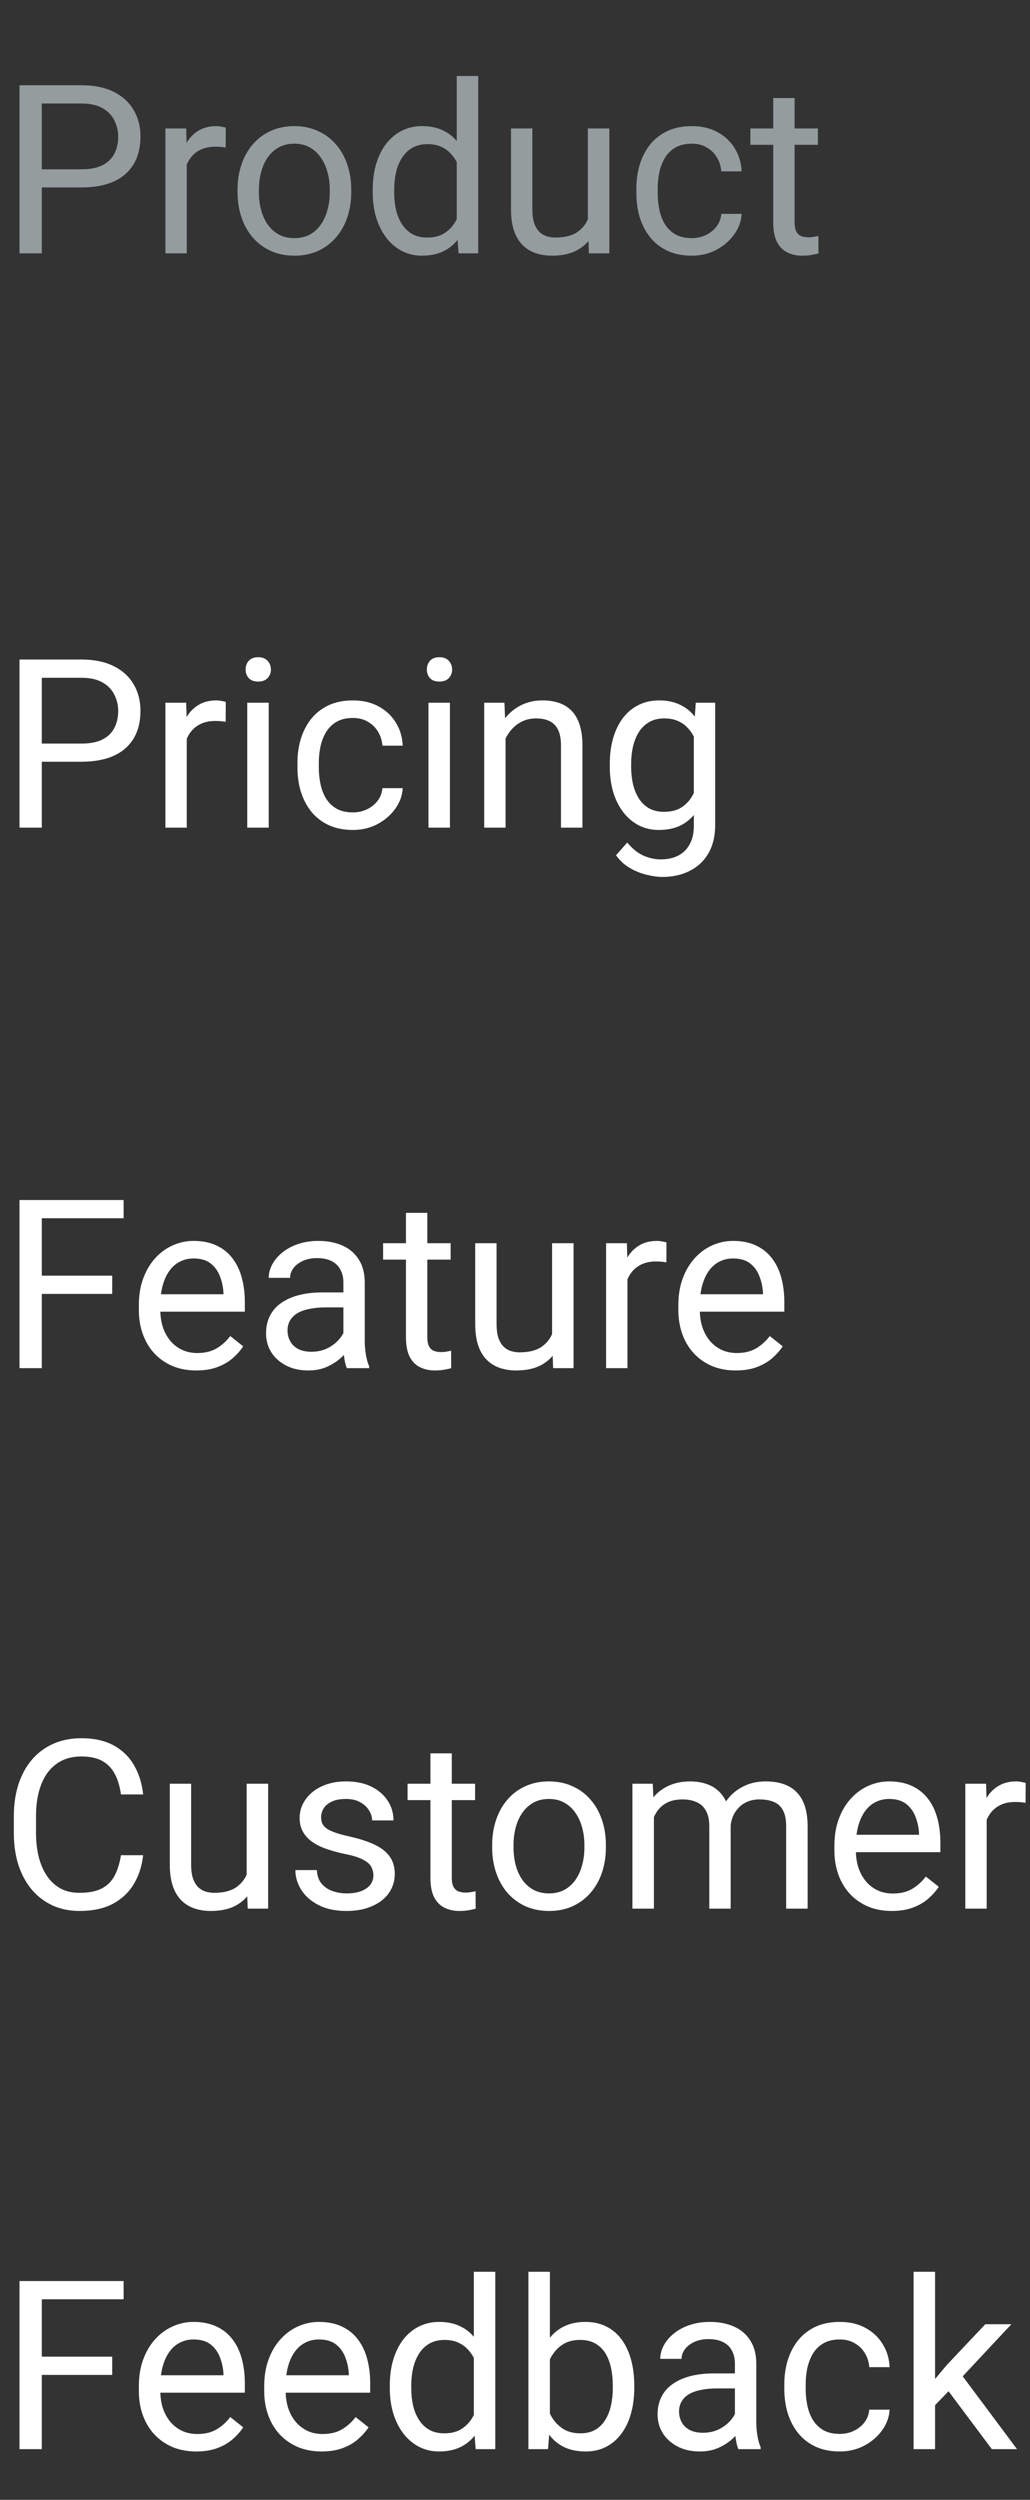 <svg width="61" height="148" viewBox="0 0 61 148" fill="none" xmlns="http://www.w3.org/2000/svg">
<rect x="0" y="0" width="61" height="148" fill="#333333" stroke="none"/>
<path d="M4.826 45.097H2.167V44.023H4.826C5.341 44.023 5.758 43.941 6.077 43.777C6.396 43.613 6.629 43.385 6.774 43.094C6.925 42.802 7 42.469 7 42.096C7 41.754 6.925 41.433 6.774 41.132C6.629 40.831 6.396 40.59 6.077 40.407C5.758 40.22 5.341 40.127 4.826 40.127H2.475V49H1.155V39.047H4.826C5.578 39.047 6.214 39.177 6.733 39.437C7.253 39.696 7.647 40.056 7.916 40.517C8.185 40.972 8.319 41.494 8.319 42.082C8.319 42.72 8.185 43.265 7.916 43.716C7.647 44.167 7.253 44.511 6.733 44.748C6.214 44.98 5.578 45.097 4.826 45.097ZM11.06 42.766V49H9.796V41.603H11.026L11.06 42.766ZM13.371 41.562L13.364 42.738C13.259 42.715 13.159 42.702 13.063 42.697C12.972 42.688 12.867 42.684 12.749 42.684C12.457 42.684 12.2 42.729 11.977 42.82C11.753 42.911 11.564 43.039 11.409 43.203C11.254 43.367 11.131 43.563 11.04 43.791C10.954 44.014 10.896 44.26 10.869 44.529L10.514 44.734C10.514 44.288 10.557 43.868 10.644 43.477C10.735 43.085 10.874 42.738 11.06 42.438C11.247 42.132 11.484 41.895 11.771 41.727C12.063 41.553 12.409 41.467 12.81 41.467C12.902 41.467 13.007 41.478 13.125 41.501C13.243 41.519 13.325 41.54 13.371 41.562ZM15.914 41.603V49H14.643V41.603H15.914ZM14.547 39.642C14.547 39.437 14.608 39.263 14.731 39.122C14.859 38.981 15.046 38.91 15.292 38.91C15.534 38.91 15.718 38.981 15.846 39.122C15.978 39.263 16.044 39.437 16.044 39.642C16.044 39.838 15.978 40.006 15.846 40.148C15.718 40.284 15.534 40.352 15.292 40.352C15.046 40.352 14.859 40.284 14.731 40.148C14.608 40.006 14.547 39.838 14.547 39.642ZM20.904 48.098C21.205 48.098 21.483 48.036 21.738 47.913C21.994 47.79 22.203 47.621 22.367 47.407C22.531 47.188 22.625 46.94 22.648 46.662H23.851C23.828 47.1 23.68 47.508 23.406 47.886C23.137 48.259 22.784 48.562 22.347 48.795C21.909 49.023 21.428 49.137 20.904 49.137C20.348 49.137 19.863 49.039 19.448 48.843C19.038 48.647 18.696 48.378 18.423 48.036C18.154 47.694 17.951 47.302 17.814 46.86C17.682 46.414 17.616 45.942 17.616 45.445V45.158C17.616 44.661 17.682 44.192 17.814 43.75C17.951 43.303 18.154 42.909 18.423 42.567C18.696 42.226 19.038 41.957 19.448 41.761C19.863 41.565 20.348 41.467 20.904 41.467C21.483 41.467 21.989 41.585 22.422 41.822C22.855 42.055 23.194 42.374 23.44 42.779C23.691 43.18 23.828 43.636 23.851 44.147H22.648C22.625 43.841 22.538 43.565 22.388 43.319C22.242 43.073 22.041 42.877 21.786 42.731C21.535 42.581 21.241 42.506 20.904 42.506C20.517 42.506 20.191 42.583 19.927 42.738C19.667 42.889 19.46 43.094 19.305 43.353C19.154 43.609 19.045 43.894 18.977 44.208C18.913 44.518 18.881 44.835 18.881 45.158V45.445C18.881 45.769 18.913 46.088 18.977 46.402C19.04 46.717 19.148 47.002 19.298 47.257C19.453 47.512 19.66 47.717 19.92 47.872C20.184 48.023 20.512 48.098 20.904 48.098ZM26.646 41.603V49H25.375V41.603H26.646ZM25.279 39.642C25.279 39.437 25.341 39.263 25.464 39.122C25.591 38.981 25.778 38.91 26.024 38.91C26.266 38.91 26.451 38.981 26.578 39.122C26.71 39.263 26.776 39.437 26.776 39.642C26.776 39.838 26.71 40.006 26.578 40.148C26.451 40.284 26.266 40.352 26.024 40.352C25.778 40.352 25.591 40.284 25.464 40.148C25.341 40.006 25.279 39.838 25.279 39.642ZM29.941 43.183V49H28.677V41.603H29.873L29.941 43.183ZM29.641 45.022L29.114 45.001C29.119 44.495 29.194 44.028 29.34 43.6C29.486 43.167 29.691 42.791 29.955 42.472C30.219 42.153 30.534 41.907 30.898 41.733C31.268 41.556 31.675 41.467 32.122 41.467C32.487 41.467 32.815 41.517 33.106 41.617C33.398 41.713 33.647 41.868 33.852 42.082C34.061 42.296 34.221 42.574 34.33 42.916C34.44 43.253 34.494 43.666 34.494 44.153V49H33.223V44.14C33.223 43.752 33.166 43.442 33.052 43.21C32.938 42.973 32.772 42.802 32.553 42.697C32.334 42.588 32.065 42.533 31.746 42.533C31.432 42.533 31.145 42.599 30.885 42.731C30.63 42.864 30.409 43.046 30.222 43.278C30.039 43.511 29.896 43.777 29.791 44.078C29.691 44.374 29.641 44.689 29.641 45.022ZM41.207 41.603H42.355V48.843C42.355 49.495 42.223 50.05 41.959 50.511C41.695 50.971 41.325 51.32 40.852 51.557C40.382 51.798 39.84 51.919 39.225 51.919C38.969 51.919 38.669 51.878 38.322 51.796C37.98 51.718 37.643 51.584 37.31 51.393C36.982 51.206 36.707 50.953 36.483 50.634L37.147 49.882C37.456 50.255 37.78 50.515 38.117 50.661C38.459 50.807 38.796 50.88 39.129 50.88C39.53 50.88 39.876 50.805 40.168 50.654C40.46 50.504 40.685 50.281 40.845 49.984C41.009 49.693 41.091 49.333 41.091 48.904V43.23L41.207 41.603ZM36.114 45.384V45.24C36.114 44.675 36.18 44.162 36.312 43.702C36.449 43.237 36.643 42.839 36.894 42.506C37.149 42.173 37.456 41.918 37.816 41.74C38.176 41.558 38.582 41.467 39.033 41.467C39.498 41.467 39.904 41.549 40.25 41.713C40.601 41.872 40.897 42.107 41.139 42.417C41.385 42.722 41.578 43.092 41.72 43.524C41.861 43.957 41.959 44.447 42.014 44.994V45.623C41.964 46.165 41.866 46.653 41.72 47.086C41.578 47.519 41.385 47.888 41.139 48.193C40.897 48.499 40.601 48.733 40.25 48.898C39.899 49.057 39.489 49.137 39.02 49.137C38.578 49.137 38.176 49.043 37.816 48.856C37.461 48.67 37.156 48.408 36.9 48.07C36.645 47.733 36.449 47.337 36.312 46.881C36.18 46.421 36.114 45.922 36.114 45.384ZM37.379 45.24V45.384C37.379 45.753 37.415 46.099 37.488 46.423C37.566 46.746 37.682 47.031 37.837 47.277C37.996 47.523 38.199 47.717 38.445 47.858C38.691 47.995 38.985 48.063 39.327 48.063C39.746 48.063 40.093 47.975 40.366 47.797C40.64 47.619 40.856 47.384 41.016 47.093C41.18 46.801 41.307 46.484 41.398 46.143V44.495C41.348 44.245 41.271 44.003 41.166 43.77C41.066 43.533 40.934 43.324 40.77 43.142C40.61 42.955 40.412 42.807 40.175 42.697C39.938 42.588 39.66 42.533 39.341 42.533C38.995 42.533 38.696 42.606 38.445 42.752C38.199 42.893 37.996 43.089 37.837 43.34C37.682 43.586 37.566 43.873 37.488 44.201C37.415 44.525 37.379 44.871 37.379 45.24Z" fill="white"/>
<path d="M7.164 109.835H8.477C8.408 110.464 8.228 111.027 7.937 111.523C7.645 112.02 7.232 112.414 6.699 112.706C6.166 112.993 5.501 113.137 4.703 113.137C4.12 113.137 3.589 113.027 3.11 112.809C2.636 112.59 2.229 112.28 1.887 111.879C1.545 111.473 1.281 110.988 1.094 110.423C0.911 109.853 0.82 109.22 0.82 108.522V107.531C0.82 106.834 0.911 106.203 1.094 105.638C1.281 105.068 1.547 104.58 1.894 104.175C2.244 103.769 2.666 103.457 3.158 103.238C3.65 103.02 4.204 102.91 4.819 102.91C5.571 102.91 6.207 103.051 6.727 103.334C7.246 103.617 7.649 104.008 7.937 104.51C8.228 105.007 8.408 105.583 8.477 106.239H7.164C7.1 105.774 6.982 105.376 6.809 105.043C6.635 104.706 6.389 104.446 6.07 104.264C5.751 104.081 5.334 103.99 4.819 103.99C4.377 103.99 3.988 104.075 3.65 104.243C3.318 104.412 3.037 104.651 2.81 104.961C2.586 105.271 2.418 105.642 2.304 106.075C2.19 106.508 2.133 106.989 2.133 107.518V108.522C2.133 109.01 2.183 109.468 2.283 109.896C2.388 110.325 2.545 110.701 2.755 111.024C2.965 111.348 3.231 111.603 3.555 111.79C3.878 111.972 4.261 112.063 4.703 112.063C5.264 112.063 5.71 111.975 6.043 111.797C6.376 111.619 6.626 111.364 6.795 111.031C6.968 110.699 7.091 110.3 7.164 109.835ZM14.608 111.291V105.604H15.88V113H14.67L14.608 111.291ZM14.848 109.732L15.374 109.719C15.374 110.211 15.322 110.667 15.217 111.086C15.117 111.501 14.953 111.861 14.725 112.166C14.497 112.471 14.198 112.711 13.829 112.884C13.46 113.052 13.011 113.137 12.482 113.137C12.122 113.137 11.792 113.084 11.491 112.979C11.195 112.875 10.94 112.713 10.726 112.494C10.511 112.275 10.345 111.991 10.227 111.64C10.113 111.289 10.056 110.867 10.056 110.375V105.604H11.32V110.389C11.32 110.721 11.357 110.997 11.43 111.216C11.507 111.43 11.61 111.601 11.737 111.729C11.87 111.852 12.015 111.938 12.175 111.988C12.339 112.038 12.508 112.063 12.681 112.063C13.218 112.063 13.645 111.961 13.959 111.756C14.273 111.546 14.499 111.266 14.636 110.915C14.777 110.56 14.848 110.165 14.848 109.732ZM22.114 111.038C22.114 110.856 22.073 110.687 21.991 110.532C21.914 110.373 21.752 110.229 21.506 110.102C21.264 109.969 20.9 109.855 20.412 109.76C20.002 109.673 19.631 109.571 19.298 109.452C18.97 109.334 18.689 109.19 18.457 109.021C18.229 108.853 18.054 108.655 17.931 108.427C17.808 108.199 17.746 107.932 17.746 107.627C17.746 107.335 17.81 107.06 17.938 106.8C18.07 106.54 18.254 106.31 18.491 106.109C18.733 105.909 19.022 105.752 19.359 105.638C19.697 105.524 20.073 105.467 20.487 105.467C21.08 105.467 21.586 105.572 22.005 105.781C22.424 105.991 22.745 106.271 22.969 106.622C23.192 106.968 23.304 107.354 23.304 107.777H22.039C22.039 107.572 21.977 107.374 21.855 107.183C21.736 106.987 21.561 106.825 21.328 106.697C21.1 106.57 20.82 106.506 20.487 106.506C20.136 106.506 19.852 106.561 19.633 106.67C19.419 106.775 19.261 106.909 19.161 107.073C19.065 107.237 19.018 107.41 19.018 107.593C19.018 107.729 19.04 107.853 19.086 107.962C19.136 108.067 19.223 108.165 19.346 108.256C19.469 108.342 19.642 108.424 19.865 108.502C20.088 108.579 20.373 108.657 20.72 108.734C21.326 108.871 21.825 109.035 22.217 109.227C22.609 109.418 22.9 109.653 23.092 109.931C23.283 110.209 23.379 110.546 23.379 110.942C23.379 111.266 23.311 111.562 23.174 111.831C23.042 112.1 22.848 112.332 22.593 112.528C22.342 112.72 22.041 112.87 21.69 112.979C21.344 113.084 20.954 113.137 20.521 113.137C19.87 113.137 19.318 113.021 18.867 112.788C18.416 112.556 18.074 112.255 17.842 111.886C17.609 111.517 17.493 111.127 17.493 110.717H18.765C18.783 111.063 18.883 111.339 19.065 111.544C19.248 111.744 19.471 111.888 19.735 111.975C20 112.057 20.262 112.098 20.521 112.098C20.868 112.098 21.157 112.052 21.39 111.961C21.627 111.87 21.807 111.744 21.93 111.585C22.053 111.425 22.114 111.243 22.114 111.038ZM28.137 105.604V106.574H24.138V105.604H28.137ZM25.491 103.806H26.756V111.168C26.756 111.419 26.795 111.608 26.872 111.735C26.95 111.863 27.05 111.947 27.173 111.988C27.296 112.029 27.428 112.05 27.569 112.05C27.674 112.05 27.784 112.041 27.898 112.022C28.016 112 28.105 111.981 28.164 111.968L28.171 113C28.071 113.032 27.939 113.062 27.774 113.089C27.615 113.121 27.421 113.137 27.193 113.137C26.884 113.137 26.599 113.075 26.339 112.952C26.079 112.829 25.872 112.624 25.717 112.337C25.566 112.045 25.491 111.653 25.491 111.161V103.806ZM29.148 109.384V109.227C29.148 108.693 29.226 108.199 29.381 107.743C29.536 107.283 29.759 106.884 30.051 106.547C30.342 106.205 30.696 105.941 31.11 105.754C31.525 105.562 31.99 105.467 32.505 105.467C33.024 105.467 33.492 105.562 33.906 105.754C34.325 105.941 34.681 106.205 34.973 106.547C35.269 106.884 35.495 107.283 35.649 107.743C35.804 108.199 35.882 108.693 35.882 109.227V109.384C35.882 109.917 35.804 110.411 35.649 110.867C35.495 111.323 35.269 111.722 34.973 112.063C34.681 112.401 34.328 112.665 33.913 112.856C33.503 113.043 33.038 113.137 32.519 113.137C31.999 113.137 31.532 113.043 31.117 112.856C30.703 112.665 30.347 112.401 30.051 112.063C29.759 111.722 29.536 111.323 29.381 110.867C29.226 110.411 29.148 109.917 29.148 109.384ZM30.413 109.227V109.384C30.413 109.753 30.456 110.102 30.543 110.43C30.63 110.753 30.759 111.04 30.933 111.291C31.11 111.542 31.331 111.74 31.596 111.886C31.86 112.027 32.168 112.098 32.519 112.098C32.865 112.098 33.168 112.027 33.428 111.886C33.692 111.74 33.911 111.542 34.084 111.291C34.257 111.04 34.387 110.753 34.474 110.43C34.565 110.102 34.61 109.753 34.61 109.384V109.227C34.61 108.862 34.565 108.518 34.474 108.194C34.387 107.866 34.255 107.577 34.077 107.326C33.904 107.071 33.685 106.87 33.421 106.725C33.161 106.579 32.856 106.506 32.505 106.506C32.158 106.506 31.853 106.579 31.589 106.725C31.329 106.87 31.11 107.071 30.933 107.326C30.759 107.577 30.63 107.866 30.543 108.194C30.456 108.518 30.413 108.862 30.413 109.227ZM38.726 107.073V113H37.454V105.604H38.657L38.726 107.073ZM38.466 109.021L37.878 109.001C37.883 108.495 37.949 108.028 38.076 107.6C38.204 107.167 38.393 106.791 38.644 106.472C38.894 106.153 39.206 105.907 39.58 105.733C39.954 105.556 40.387 105.467 40.879 105.467C41.225 105.467 41.544 105.517 41.836 105.617C42.128 105.713 42.38 105.866 42.595 106.075C42.809 106.285 42.975 106.554 43.094 106.882C43.212 107.21 43.272 107.606 43.272 108.071V113H42.007V108.133C42.007 107.745 41.941 107.436 41.809 107.203C41.681 106.971 41.499 106.802 41.262 106.697C41.025 106.588 40.747 106.533 40.428 106.533C40.054 106.533 39.742 106.599 39.491 106.731C39.241 106.864 39.04 107.046 38.89 107.278C38.739 107.511 38.63 107.777 38.562 108.078C38.498 108.374 38.466 108.689 38.466 109.021ZM43.258 108.324L42.41 108.584C42.415 108.178 42.481 107.789 42.608 107.415C42.741 107.041 42.93 106.709 43.176 106.417C43.426 106.125 43.734 105.895 44.099 105.727C44.463 105.553 44.88 105.467 45.35 105.467C45.746 105.467 46.097 105.519 46.402 105.624C46.712 105.729 46.972 105.891 47.182 106.109C47.396 106.324 47.558 106.599 47.667 106.937C47.776 107.274 47.831 107.675 47.831 108.14V113H46.56V108.126C46.56 107.711 46.493 107.39 46.361 107.162C46.234 106.93 46.051 106.768 45.815 106.677C45.582 106.581 45.304 106.533 44.98 106.533C44.703 106.533 44.456 106.581 44.242 106.677C44.028 106.772 43.848 106.905 43.702 107.073C43.556 107.237 43.445 107.426 43.367 107.641C43.294 107.855 43.258 108.083 43.258 108.324ZM52.815 113.137C52.3 113.137 51.832 113.05 51.413 112.877C50.998 112.699 50.641 112.451 50.34 112.132C50.044 111.813 49.816 111.435 49.656 110.997C49.497 110.56 49.417 110.081 49.417 109.562V109.274C49.417 108.673 49.506 108.137 49.684 107.668C49.861 107.194 50.103 106.793 50.408 106.465C50.714 106.137 51.06 105.888 51.447 105.72C51.835 105.551 52.236 105.467 52.65 105.467C53.179 105.467 53.635 105.558 54.018 105.74C54.405 105.923 54.722 106.178 54.968 106.506C55.214 106.829 55.396 107.212 55.515 107.654C55.633 108.092 55.692 108.57 55.692 109.09V109.657H50.169V108.625H54.428V108.529C54.41 108.201 54.341 107.882 54.223 107.572C54.109 107.262 53.926 107.007 53.676 106.807C53.425 106.606 53.083 106.506 52.65 106.506C52.363 106.506 52.099 106.567 51.857 106.69C51.616 106.809 51.408 106.987 51.235 107.224C51.062 107.461 50.928 107.75 50.832 108.092C50.736 108.434 50.688 108.828 50.688 109.274V109.562C50.688 109.912 50.736 110.243 50.832 110.553C50.932 110.858 51.076 111.127 51.263 111.359C51.454 111.592 51.684 111.774 51.953 111.906C52.227 112.038 52.536 112.104 52.883 112.104C53.329 112.104 53.708 112.013 54.018 111.831C54.328 111.649 54.599 111.405 54.831 111.1L55.597 111.708C55.437 111.95 55.234 112.18 54.988 112.398C54.742 112.617 54.439 112.795 54.079 112.932C53.724 113.068 53.302 113.137 52.815 113.137ZM58.434 106.766V113H57.169V105.604H58.399L58.434 106.766ZM60.744 105.562L60.737 106.738C60.633 106.715 60.532 106.702 60.437 106.697C60.345 106.688 60.241 106.684 60.122 106.684C59.83 106.684 59.573 106.729 59.35 106.82C59.126 106.911 58.937 107.039 58.782 107.203C58.627 107.367 58.504 107.563 58.413 107.791C58.327 108.014 58.27 108.26 58.242 108.529L57.887 108.734C57.887 108.288 57.93 107.868 58.017 107.477C58.108 107.085 58.247 106.738 58.434 106.438C58.62 106.132 58.857 105.895 59.145 105.727C59.436 105.553 59.783 105.467 60.184 105.467C60.275 105.467 60.38 105.478 60.498 105.501C60.617 105.519 60.699 105.54 60.744 105.562Z" fill="white"/>
<path d="M2.475 71.047V81H1.155V71.047H2.475ZM6.645 75.524V76.605H2.188V75.524H6.645ZM7.321 71.047V72.127H2.188V71.047H7.321ZM11.621 81.137C11.106 81.137 10.639 81.05 10.22 80.877C9.805 80.699 9.447 80.451 9.146 80.132C8.85 79.813 8.622 79.435 8.463 78.997C8.303 78.56 8.224 78.081 8.224 77.561V77.274C8.224 76.673 8.312 76.137 8.49 75.668C8.668 75.194 8.91 74.793 9.215 74.465C9.52 74.137 9.867 73.888 10.254 73.72C10.641 73.551 11.042 73.467 11.457 73.467C11.986 73.467 12.441 73.558 12.824 73.74C13.212 73.922 13.528 74.178 13.774 74.506C14.021 74.829 14.203 75.212 14.321 75.654C14.44 76.092 14.499 76.57 14.499 77.09V77.657H8.976V76.625H13.234V76.529C13.216 76.201 13.148 75.882 13.029 75.572C12.915 75.262 12.733 75.007 12.482 74.807C12.232 74.606 11.89 74.506 11.457 74.506C11.17 74.506 10.906 74.567 10.664 74.69C10.422 74.809 10.215 74.987 10.042 75.224C9.869 75.461 9.734 75.75 9.639 76.092C9.543 76.434 9.495 76.828 9.495 77.274V77.561C9.495 77.912 9.543 78.243 9.639 78.553C9.739 78.858 9.882 79.127 10.069 79.359C10.261 79.592 10.491 79.774 10.76 79.906C11.033 80.038 11.343 80.105 11.69 80.105C12.136 80.105 12.514 80.013 12.824 79.831C13.134 79.649 13.405 79.405 13.638 79.1L14.403 79.708C14.244 79.95 14.041 80.18 13.795 80.398C13.549 80.617 13.246 80.795 12.886 80.932C12.53 81.068 12.109 81.137 11.621 81.137ZM20.337 79.735V75.928C20.337 75.636 20.278 75.383 20.159 75.169C20.045 74.95 19.872 74.782 19.64 74.663C19.407 74.545 19.12 74.485 18.778 74.485C18.459 74.485 18.179 74.54 17.938 74.649C17.701 74.759 17.514 74.902 17.377 75.08C17.245 75.258 17.179 75.449 17.179 75.654H15.914C15.914 75.39 15.982 75.128 16.119 74.868C16.256 74.608 16.452 74.374 16.707 74.164C16.967 73.95 17.277 73.781 17.637 73.658C18.001 73.531 18.407 73.467 18.854 73.467C19.391 73.467 19.865 73.558 20.275 73.74C20.69 73.922 21.014 74.198 21.246 74.567C21.483 74.932 21.602 75.39 21.602 75.941V79.387C21.602 79.633 21.622 79.895 21.663 80.173C21.709 80.451 21.775 80.69 21.861 80.891V81H20.542C20.478 80.854 20.428 80.66 20.392 80.419C20.355 80.173 20.337 79.945 20.337 79.735ZM20.556 76.516L20.569 77.404H19.291C18.931 77.404 18.61 77.434 18.327 77.493C18.045 77.548 17.808 77.632 17.616 77.746C17.425 77.86 17.279 78.004 17.179 78.177C17.078 78.345 17.028 78.544 17.028 78.772C17.028 79.004 17.081 79.216 17.186 79.407C17.29 79.599 17.448 79.751 17.657 79.865C17.871 79.975 18.134 80.029 18.443 80.029C18.831 80.029 19.172 79.947 19.469 79.783C19.765 79.619 20 79.419 20.173 79.182C20.351 78.945 20.446 78.715 20.46 78.491L21 79.1C20.968 79.291 20.881 79.503 20.74 79.735C20.599 79.968 20.41 80.191 20.173 80.405C19.94 80.615 19.662 80.79 19.339 80.932C19.02 81.068 18.66 81.137 18.259 81.137C17.758 81.137 17.318 81.039 16.939 80.843C16.566 80.647 16.274 80.385 16.064 80.057C15.859 79.724 15.757 79.353 15.757 78.942C15.757 78.546 15.834 78.197 15.989 77.897C16.144 77.591 16.367 77.338 16.659 77.138C16.951 76.933 17.302 76.778 17.712 76.673C18.122 76.568 18.58 76.516 19.086 76.516H20.556ZM26.688 73.603V74.574H22.689V73.603H26.688ZM24.042 71.806H25.307V79.168C25.307 79.419 25.345 79.608 25.423 79.735C25.5 79.863 25.601 79.947 25.724 79.988C25.847 80.029 25.979 80.05 26.12 80.05C26.225 80.05 26.334 80.041 26.448 80.022C26.567 80 26.656 79.981 26.715 79.968L26.722 81C26.621 81.032 26.489 81.061 26.325 81.089C26.166 81.121 25.972 81.137 25.744 81.137C25.434 81.137 25.149 81.075 24.89 80.952C24.63 80.829 24.422 80.624 24.268 80.337C24.117 80.045 24.042 79.653 24.042 79.161V71.806ZM32.696 79.291V73.603H33.968V81H32.758L32.696 79.291ZM32.935 77.732L33.462 77.719C33.462 78.211 33.41 78.667 33.305 79.086C33.204 79.501 33.04 79.861 32.812 80.166C32.585 80.471 32.286 80.711 31.917 80.884C31.548 81.052 31.099 81.137 30.57 81.137C30.21 81.137 29.88 81.084 29.579 80.98C29.283 80.875 29.028 80.713 28.814 80.494C28.599 80.275 28.433 79.991 28.314 79.64C28.201 79.289 28.144 78.867 28.144 78.375V73.603H29.408V78.389C29.408 78.721 29.445 78.997 29.518 79.216C29.595 79.43 29.698 79.601 29.825 79.728C29.957 79.852 30.103 79.938 30.263 79.988C30.427 80.038 30.595 80.064 30.769 80.064C31.306 80.064 31.732 79.961 32.047 79.756C32.361 79.546 32.587 79.266 32.724 78.915C32.865 78.56 32.935 78.165 32.935 77.732ZM37.16 74.766V81H35.895V73.603H37.126L37.16 74.766ZM39.471 73.562L39.464 74.738C39.359 74.716 39.259 74.702 39.163 74.697C39.072 74.688 38.967 74.684 38.849 74.684C38.557 74.684 38.3 74.729 38.076 74.82C37.853 74.912 37.664 75.039 37.509 75.203C37.354 75.367 37.231 75.563 37.14 75.791C37.053 76.014 36.996 76.26 36.969 76.529L36.613 76.734C36.613 76.288 36.657 75.868 36.743 75.477C36.834 75.085 36.973 74.738 37.16 74.438C37.347 74.132 37.584 73.895 37.871 73.727C38.163 73.553 38.509 73.467 38.91 73.467C39.001 73.467 39.106 73.478 39.225 73.501C39.343 73.519 39.425 73.54 39.471 73.562ZM43.572 81.137C43.057 81.137 42.59 81.05 42.171 80.877C41.756 80.699 41.398 80.451 41.098 80.132C40.801 79.813 40.574 79.435 40.414 78.997C40.255 78.56 40.175 78.081 40.175 77.561V77.274C40.175 76.673 40.264 76.137 40.441 75.668C40.619 75.194 40.861 74.793 41.166 74.465C41.471 74.137 41.818 73.888 42.205 73.72C42.592 73.551 42.993 73.467 43.408 73.467C43.937 73.467 44.393 73.558 44.775 73.74C45.163 73.922 45.48 74.178 45.726 74.506C45.972 74.829 46.154 75.212 46.273 75.654C46.391 76.092 46.45 76.57 46.45 77.09V77.657H40.927V76.625H45.185V76.529C45.167 76.201 45.099 75.882 44.98 75.572C44.867 75.262 44.684 75.007 44.434 74.807C44.183 74.606 43.841 74.506 43.408 74.506C43.121 74.506 42.857 74.567 42.615 74.69C42.374 74.809 42.166 74.987 41.993 75.224C41.82 75.461 41.685 75.75 41.59 76.092C41.494 76.434 41.446 76.828 41.446 77.274V77.561C41.446 77.912 41.494 78.243 41.59 78.553C41.69 78.858 41.834 79.127 42.02 79.359C42.212 79.592 42.442 79.774 42.711 79.906C42.984 80.038 43.294 80.105 43.641 80.105C44.087 80.105 44.465 80.013 44.775 79.831C45.085 79.649 45.356 79.405 45.589 79.1L46.355 79.708C46.195 79.95 45.992 80.18 45.746 80.398C45.5 80.617 45.197 80.795 44.837 80.932C44.481 81.068 44.06 81.137 43.572 81.137Z" fill="white"/>
<path d="M2.475 135.047V145H1.155V135.047H2.475ZM6.645 139.524V140.604H2.188V139.524H6.645ZM7.321 135.047V136.127H2.188V135.047H7.321ZM11.621 145.137C11.106 145.137 10.639 145.05 10.22 144.877C9.805 144.699 9.447 144.451 9.146 144.132C8.85 143.813 8.622 143.435 8.463 142.997C8.303 142.56 8.224 142.081 8.224 141.562V141.274C8.224 140.673 8.312 140.137 8.49 139.668C8.668 139.194 8.91 138.793 9.215 138.465C9.52 138.137 9.867 137.888 10.254 137.72C10.641 137.551 11.042 137.467 11.457 137.467C11.986 137.467 12.441 137.558 12.824 137.74C13.212 137.923 13.528 138.178 13.774 138.506C14.021 138.829 14.203 139.212 14.321 139.654C14.44 140.092 14.499 140.57 14.499 141.09V141.657H8.976V140.625H13.234V140.529C13.216 140.201 13.148 139.882 13.029 139.572C12.915 139.262 12.733 139.007 12.482 138.807C12.232 138.606 11.89 138.506 11.457 138.506C11.17 138.506 10.906 138.567 10.664 138.69C10.422 138.809 10.215 138.987 10.042 139.224C9.869 139.461 9.734 139.75 9.639 140.092C9.543 140.434 9.495 140.828 9.495 141.274V141.562C9.495 141.912 9.543 142.243 9.639 142.553C9.739 142.858 9.882 143.127 10.069 143.359C10.261 143.592 10.491 143.774 10.76 143.906C11.033 144.038 11.343 144.104 11.69 144.104C12.136 144.104 12.514 144.013 12.824 143.831C13.134 143.649 13.405 143.405 13.638 143.1L14.403 143.708C14.244 143.95 14.041 144.18 13.795 144.398C13.549 144.617 13.246 144.795 12.886 144.932C12.53 145.068 12.109 145.137 11.621 145.137ZM19.045 145.137C18.53 145.137 18.063 145.05 17.644 144.877C17.229 144.699 16.871 144.451 16.57 144.132C16.274 143.813 16.046 143.435 15.887 142.997C15.727 142.56 15.648 142.081 15.648 141.562V141.274C15.648 140.673 15.736 140.137 15.914 139.668C16.092 139.194 16.333 138.793 16.639 138.465C16.944 138.137 17.29 137.888 17.678 137.72C18.065 137.551 18.466 137.467 18.881 137.467C19.41 137.467 19.865 137.558 20.248 137.74C20.635 137.923 20.952 138.178 21.198 138.506C21.444 138.829 21.627 139.212 21.745 139.654C21.864 140.092 21.923 140.57 21.923 141.09V141.657H16.399V140.625H20.658V140.529C20.64 140.201 20.572 139.882 20.453 139.572C20.339 139.262 20.157 139.007 19.906 138.807C19.656 138.606 19.314 138.506 18.881 138.506C18.594 138.506 18.329 138.567 18.088 138.69C17.846 138.809 17.639 138.987 17.466 139.224C17.293 139.461 17.158 139.75 17.062 140.092C16.967 140.434 16.919 140.828 16.919 141.274V141.562C16.919 141.912 16.967 142.243 17.062 142.553C17.163 142.858 17.306 143.127 17.493 143.359C17.685 143.592 17.915 143.774 18.184 143.906C18.457 144.038 18.767 144.104 19.113 144.104C19.56 144.104 19.938 144.013 20.248 143.831C20.558 143.649 20.829 143.405 21.061 143.1L21.827 143.708C21.668 143.95 21.465 144.18 21.219 144.398C20.973 144.617 20.67 144.795 20.31 144.932C19.954 145.068 19.533 145.137 19.045 145.137ZM28.061 143.564V134.5H29.333V145H28.171L28.061 143.564ZM23.085 141.384V141.24C23.085 140.675 23.153 140.162 23.29 139.702C23.431 139.237 23.63 138.839 23.885 138.506C24.145 138.173 24.452 137.918 24.808 137.74C25.168 137.558 25.569 137.467 26.011 137.467C26.476 137.467 26.881 137.549 27.227 137.713C27.578 137.872 27.875 138.107 28.116 138.417C28.362 138.722 28.556 139.091 28.697 139.524C28.838 139.957 28.936 140.447 28.991 140.994V141.623C28.941 142.165 28.843 142.653 28.697 143.086C28.556 143.519 28.362 143.888 28.116 144.193C27.875 144.499 27.578 144.733 27.227 144.897C26.877 145.057 26.466 145.137 25.997 145.137C25.564 145.137 25.168 145.043 24.808 144.856C24.452 144.67 24.145 144.408 23.885 144.07C23.63 143.733 23.431 143.337 23.29 142.881C23.153 142.421 23.085 141.922 23.085 141.384ZM24.356 141.24V141.384C24.356 141.753 24.393 142.099 24.466 142.423C24.543 142.746 24.662 143.031 24.821 143.277C24.981 143.523 25.184 143.717 25.43 143.858C25.676 143.995 25.97 144.063 26.311 144.063C26.731 144.063 27.075 143.975 27.344 143.797C27.617 143.619 27.836 143.384 28 143.093C28.164 142.801 28.292 142.484 28.383 142.143V140.495C28.328 140.244 28.248 140.003 28.144 139.771C28.043 139.534 27.911 139.324 27.747 139.142C27.588 138.955 27.389 138.807 27.152 138.697C26.92 138.588 26.644 138.533 26.325 138.533C25.979 138.533 25.68 138.606 25.43 138.752C25.184 138.893 24.981 139.089 24.821 139.34C24.662 139.586 24.543 139.873 24.466 140.201C24.393 140.525 24.356 140.871 24.356 141.24ZM31.295 134.5H32.566V143.564L32.457 145H31.295V134.5ZM37.563 141.24V141.384C37.563 141.922 37.5 142.421 37.372 142.881C37.245 143.337 37.058 143.733 36.812 144.07C36.565 144.408 36.265 144.67 35.909 144.856C35.554 145.043 35.146 145.137 34.685 145.137C34.216 145.137 33.804 145.057 33.448 144.897C33.097 144.733 32.801 144.499 32.56 144.193C32.318 143.888 32.124 143.519 31.979 143.086C31.837 142.653 31.739 142.165 31.685 141.623V140.994C31.739 140.447 31.837 139.957 31.979 139.524C32.124 139.091 32.318 138.722 32.56 138.417C32.801 138.107 33.097 137.872 33.448 137.713C33.799 137.549 34.207 137.467 34.672 137.467C35.137 137.467 35.549 137.558 35.909 137.74C36.269 137.918 36.57 138.173 36.812 138.506C37.058 138.839 37.245 139.237 37.372 139.702C37.5 140.162 37.563 140.675 37.563 141.24ZM36.292 141.384V141.24C36.292 140.871 36.258 140.525 36.19 140.201C36.121 139.873 36.012 139.586 35.861 139.34C35.711 139.089 35.513 138.893 35.267 138.752C35.02 138.606 34.717 138.533 34.357 138.533C34.038 138.533 33.76 138.588 33.523 138.697C33.291 138.807 33.093 138.955 32.929 139.142C32.765 139.324 32.63 139.534 32.525 139.771C32.425 140.003 32.35 140.244 32.3 140.495V142.143C32.373 142.462 32.491 142.769 32.655 143.065C32.824 143.357 33.047 143.596 33.325 143.783C33.608 143.97 33.956 144.063 34.371 144.063C34.713 144.063 35.005 143.995 35.246 143.858C35.492 143.717 35.69 143.523 35.841 143.277C35.996 143.031 36.11 142.746 36.183 142.423C36.255 142.099 36.292 141.753 36.292 141.384ZM43.524 143.735V139.928C43.524 139.636 43.465 139.383 43.347 139.169C43.233 138.95 43.06 138.782 42.827 138.663C42.595 138.545 42.308 138.485 41.966 138.485C41.647 138.485 41.367 138.54 41.125 138.649C40.888 138.759 40.701 138.902 40.565 139.08C40.432 139.258 40.366 139.449 40.366 139.654H39.102C39.102 139.39 39.17 139.128 39.307 138.868C39.443 138.608 39.639 138.374 39.895 138.164C40.154 137.95 40.464 137.781 40.824 137.658C41.189 137.531 41.594 137.467 42.041 137.467C42.579 137.467 43.053 137.558 43.463 137.74C43.878 137.923 44.201 138.198 44.434 138.567C44.671 138.932 44.789 139.39 44.789 139.941V143.387C44.789 143.633 44.81 143.895 44.851 144.173C44.896 144.451 44.962 144.69 45.049 144.891V145H43.73C43.666 144.854 43.616 144.66 43.579 144.419C43.543 144.173 43.524 143.945 43.524 143.735ZM43.743 140.516L43.757 141.404H42.478C42.118 141.404 41.797 141.434 41.515 141.493C41.232 141.548 40.995 141.632 40.804 141.746C40.612 141.86 40.467 142.004 40.366 142.177C40.266 142.345 40.216 142.544 40.216 142.771C40.216 143.004 40.268 143.216 40.373 143.407C40.478 143.599 40.635 143.751 40.845 143.865C41.059 143.975 41.321 144.029 41.631 144.029C42.018 144.029 42.36 143.947 42.656 143.783C42.953 143.619 43.187 143.419 43.36 143.182C43.538 142.945 43.634 142.715 43.648 142.491L44.188 143.1C44.156 143.291 44.069 143.503 43.928 143.735C43.786 143.968 43.597 144.191 43.36 144.405C43.128 144.615 42.85 144.79 42.526 144.932C42.207 145.068 41.847 145.137 41.446 145.137C40.945 145.137 40.505 145.039 40.127 144.843C39.753 144.647 39.462 144.385 39.252 144.057C39.047 143.724 38.944 143.353 38.944 142.942C38.944 142.546 39.022 142.197 39.177 141.896C39.332 141.591 39.555 141.338 39.847 141.138C40.138 140.933 40.489 140.778 40.899 140.673C41.31 140.568 41.768 140.516 42.273 140.516H43.743ZM49.738 144.098C50.039 144.098 50.317 144.036 50.572 143.913C50.828 143.79 51.037 143.621 51.201 143.407C51.365 143.188 51.459 142.94 51.481 142.662H52.685C52.662 143.1 52.514 143.507 52.24 143.886C51.971 144.259 51.618 144.562 51.181 144.795C50.743 145.023 50.262 145.137 49.738 145.137C49.182 145.137 48.697 145.039 48.282 144.843C47.872 144.647 47.53 144.378 47.257 144.036C46.988 143.694 46.785 143.302 46.648 142.86C46.516 142.414 46.45 141.942 46.45 141.445V141.158C46.45 140.661 46.516 140.192 46.648 139.75C46.785 139.303 46.988 138.909 47.257 138.567C47.53 138.226 47.872 137.957 48.282 137.761C48.697 137.565 49.182 137.467 49.738 137.467C50.317 137.467 50.823 137.585 51.256 137.822C51.689 138.055 52.028 138.374 52.274 138.779C52.525 139.18 52.662 139.636 52.685 140.146H51.481C51.459 139.841 51.372 139.565 51.222 139.319C51.076 139.073 50.875 138.877 50.62 138.731C50.37 138.581 50.075 138.506 49.738 138.506C49.351 138.506 49.025 138.583 48.761 138.738C48.501 138.889 48.294 139.094 48.139 139.354C47.988 139.609 47.879 139.894 47.81 140.208C47.747 140.518 47.715 140.835 47.715 141.158V141.445C47.715 141.769 47.747 142.088 47.81 142.402C47.874 142.717 47.981 143.002 48.132 143.257C48.287 143.512 48.494 143.717 48.754 143.872C49.018 144.022 49.346 144.098 49.738 144.098ZM55.378 134.5V145H54.106V134.5H55.378ZM59.897 137.604L56.67 141.056L54.865 142.929L54.763 141.582L56.055 140.037L58.352 137.604H59.897ZM58.741 145L56.102 141.473L56.759 140.345L60.231 145H58.741Z" fill="white"/>
<path d="M4.826 11.097H2.167V10.023H4.826C5.341 10.023 5.758 9.941 6.077 9.777C6.396 9.613 6.629 9.385 6.774 9.094C6.925 8.802 7 8.469 7 8.096C7 7.754 6.925 7.433 6.774 7.132C6.629 6.831 6.396 6.59 6.077 6.407C5.758 6.22 5.341 6.127 4.826 6.127H2.475V15H1.155V5.047H4.826C5.578 5.047 6.214 5.177 6.733 5.437C7.253 5.696 7.647 6.056 7.916 6.517C8.185 6.972 8.319 7.494 8.319 8.082C8.319 8.72 8.185 9.265 7.916 9.716C7.647 10.167 7.253 10.511 6.733 10.748C6.214 10.98 5.578 11.097 4.826 11.097ZM11.06 8.766V15H9.796V7.604H11.026L11.06 8.766ZM13.371 7.562L13.364 8.738C13.259 8.715 13.159 8.702 13.063 8.697C12.972 8.688 12.867 8.684 12.749 8.684C12.457 8.684 12.2 8.729 11.977 8.82C11.753 8.911 11.564 9.039 11.409 9.203C11.254 9.367 11.131 9.563 11.04 9.791C10.954 10.014 10.896 10.26 10.869 10.529L10.514 10.734C10.514 10.288 10.557 9.868 10.644 9.477C10.735 9.085 10.874 8.738 11.06 8.438C11.247 8.132 11.484 7.895 11.771 7.727C12.063 7.553 12.409 7.467 12.81 7.467C12.902 7.467 13.007 7.478 13.125 7.501C13.243 7.519 13.325 7.54 13.371 7.562ZM14.068 11.384V11.227C14.068 10.693 14.146 10.199 14.301 9.743C14.456 9.283 14.679 8.884 14.971 8.547C15.262 8.205 15.616 7.941 16.03 7.754C16.445 7.562 16.91 7.467 17.425 7.467C17.944 7.467 18.412 7.562 18.826 7.754C19.245 7.941 19.601 8.205 19.893 8.547C20.189 8.884 20.414 9.283 20.569 9.743C20.724 10.199 20.802 10.693 20.802 11.227V11.384C20.802 11.917 20.724 12.412 20.569 12.867C20.414 13.323 20.189 13.722 19.893 14.063C19.601 14.401 19.248 14.665 18.833 14.856C18.423 15.043 17.958 15.137 17.439 15.137C16.919 15.137 16.452 15.043 16.037 14.856C15.622 14.665 15.267 14.401 14.971 14.063C14.679 13.722 14.456 13.323 14.301 12.867C14.146 12.412 14.068 11.917 14.068 11.384ZM15.333 11.227V11.384C15.333 11.753 15.376 12.102 15.463 12.43C15.55 12.753 15.679 13.04 15.852 13.291C16.03 13.542 16.251 13.74 16.516 13.886C16.78 14.027 17.088 14.098 17.439 14.098C17.785 14.098 18.088 14.027 18.348 13.886C18.612 13.74 18.831 13.542 19.004 13.291C19.177 13.04 19.307 12.753 19.394 12.43C19.485 12.102 19.53 11.753 19.53 11.384V11.227C19.53 10.862 19.485 10.518 19.394 10.194C19.307 9.866 19.175 9.577 18.997 9.326C18.824 9.071 18.605 8.87 18.341 8.725C18.081 8.579 17.776 8.506 17.425 8.506C17.078 8.506 16.773 8.579 16.509 8.725C16.249 8.87 16.03 9.071 15.852 9.326C15.679 9.577 15.55 9.866 15.463 10.194C15.376 10.518 15.333 10.862 15.333 11.227ZM27.05 13.565V4.5H28.321V15H27.159L27.05 13.565ZM22.073 11.384V11.24C22.073 10.675 22.142 10.162 22.278 9.702C22.42 9.237 22.618 8.839 22.873 8.506C23.133 8.173 23.44 7.918 23.796 7.74C24.156 7.558 24.557 7.467 24.999 7.467C25.464 7.467 25.869 7.549 26.216 7.713C26.567 7.872 26.863 8.107 27.105 8.417C27.351 8.722 27.544 9.091 27.686 9.524C27.827 9.957 27.925 10.447 27.98 10.994V11.623C27.929 12.165 27.831 12.653 27.686 13.086C27.544 13.519 27.351 13.888 27.105 14.193C26.863 14.499 26.567 14.733 26.216 14.898C25.865 15.057 25.455 15.137 24.985 15.137C24.552 15.137 24.156 15.043 23.796 14.856C23.44 14.67 23.133 14.408 22.873 14.07C22.618 13.733 22.42 13.337 22.278 12.881C22.142 12.421 22.073 11.921 22.073 11.384ZM23.345 11.24V11.384C23.345 11.753 23.381 12.099 23.454 12.423C23.532 12.746 23.65 13.031 23.81 13.277C23.969 13.523 24.172 13.717 24.418 13.858C24.664 13.995 24.958 14.063 25.3 14.063C25.719 14.063 26.063 13.975 26.332 13.797C26.605 13.619 26.824 13.384 26.988 13.093C27.152 12.801 27.28 12.484 27.371 12.143V10.495C27.316 10.245 27.237 10.003 27.132 9.771C27.032 9.534 26.899 9.324 26.735 9.142C26.576 8.955 26.378 8.807 26.141 8.697C25.908 8.588 25.633 8.533 25.314 8.533C24.967 8.533 24.669 8.606 24.418 8.752C24.172 8.893 23.969 9.089 23.81 9.34C23.65 9.586 23.532 9.873 23.454 10.201C23.381 10.525 23.345 10.871 23.345 11.24ZM34.815 13.291V7.604H36.087V15H34.877L34.815 13.291ZM35.055 11.732L35.581 11.719C35.581 12.211 35.529 12.667 35.424 13.086C35.324 13.501 35.16 13.861 34.932 14.166C34.704 14.471 34.405 14.711 34.036 14.884C33.667 15.052 33.218 15.137 32.69 15.137C32.329 15.137 31.999 15.084 31.698 14.979C31.402 14.875 31.147 14.713 30.933 14.494C30.718 14.275 30.552 13.991 30.434 13.64C30.32 13.289 30.263 12.867 30.263 12.375V7.604H31.527V12.389C31.527 12.721 31.564 12.997 31.637 13.216C31.714 13.43 31.817 13.601 31.944 13.729C32.077 13.852 32.222 13.938 32.382 13.988C32.546 14.038 32.715 14.063 32.888 14.063C33.425 14.063 33.852 13.961 34.166 13.756C34.48 13.546 34.706 13.266 34.843 12.915C34.984 12.56 35.055 12.165 35.055 11.732ZM40.975 14.098C41.275 14.098 41.553 14.036 41.809 13.913C42.064 13.79 42.273 13.621 42.438 13.407C42.602 13.188 42.695 12.94 42.718 12.662H43.921C43.898 13.1 43.75 13.508 43.477 13.886C43.208 14.259 42.855 14.562 42.417 14.795C41.98 15.023 41.499 15.137 40.975 15.137C40.419 15.137 39.933 15.039 39.519 14.843C39.108 14.647 38.767 14.378 38.493 14.036C38.224 13.694 38.022 13.302 37.885 12.86C37.753 12.414 37.687 11.942 37.687 11.445V11.158C37.687 10.662 37.753 10.192 37.885 9.75C38.022 9.303 38.224 8.909 38.493 8.567C38.767 8.226 39.108 7.957 39.519 7.761C39.933 7.565 40.419 7.467 40.975 7.467C41.553 7.467 42.059 7.585 42.492 7.822C42.925 8.055 43.265 8.374 43.511 8.779C43.761 9.18 43.898 9.636 43.921 10.146H42.718C42.695 9.841 42.608 9.565 42.458 9.319C42.312 9.073 42.112 8.877 41.856 8.731C41.606 8.581 41.312 8.506 40.975 8.506C40.587 8.506 40.261 8.583 39.997 8.738C39.737 8.889 39.53 9.094 39.375 9.354C39.225 9.609 39.115 9.894 39.047 10.208C38.983 10.518 38.951 10.835 38.951 11.158V11.445C38.951 11.769 38.983 12.088 39.047 12.402C39.111 12.717 39.218 13.002 39.368 13.257C39.523 13.512 39.73 13.717 39.99 13.872C40.255 14.023 40.583 14.098 40.975 14.098ZM48.44 7.604V8.574H44.44V7.604H48.44ZM45.794 5.806H47.059V13.168C47.059 13.419 47.097 13.608 47.175 13.735C47.252 13.863 47.352 13.947 47.476 13.988C47.599 14.029 47.731 14.05 47.872 14.05C47.977 14.05 48.086 14.041 48.2 14.023C48.319 14 48.408 13.981 48.467 13.968L48.474 15C48.373 15.032 48.241 15.062 48.077 15.089C47.918 15.121 47.724 15.137 47.496 15.137C47.186 15.137 46.901 15.075 46.642 14.952C46.382 14.829 46.175 14.624 46.02 14.337C45.869 14.045 45.794 13.653 45.794 13.161V5.806Z" fill="#949C9E"/>
</svg>
